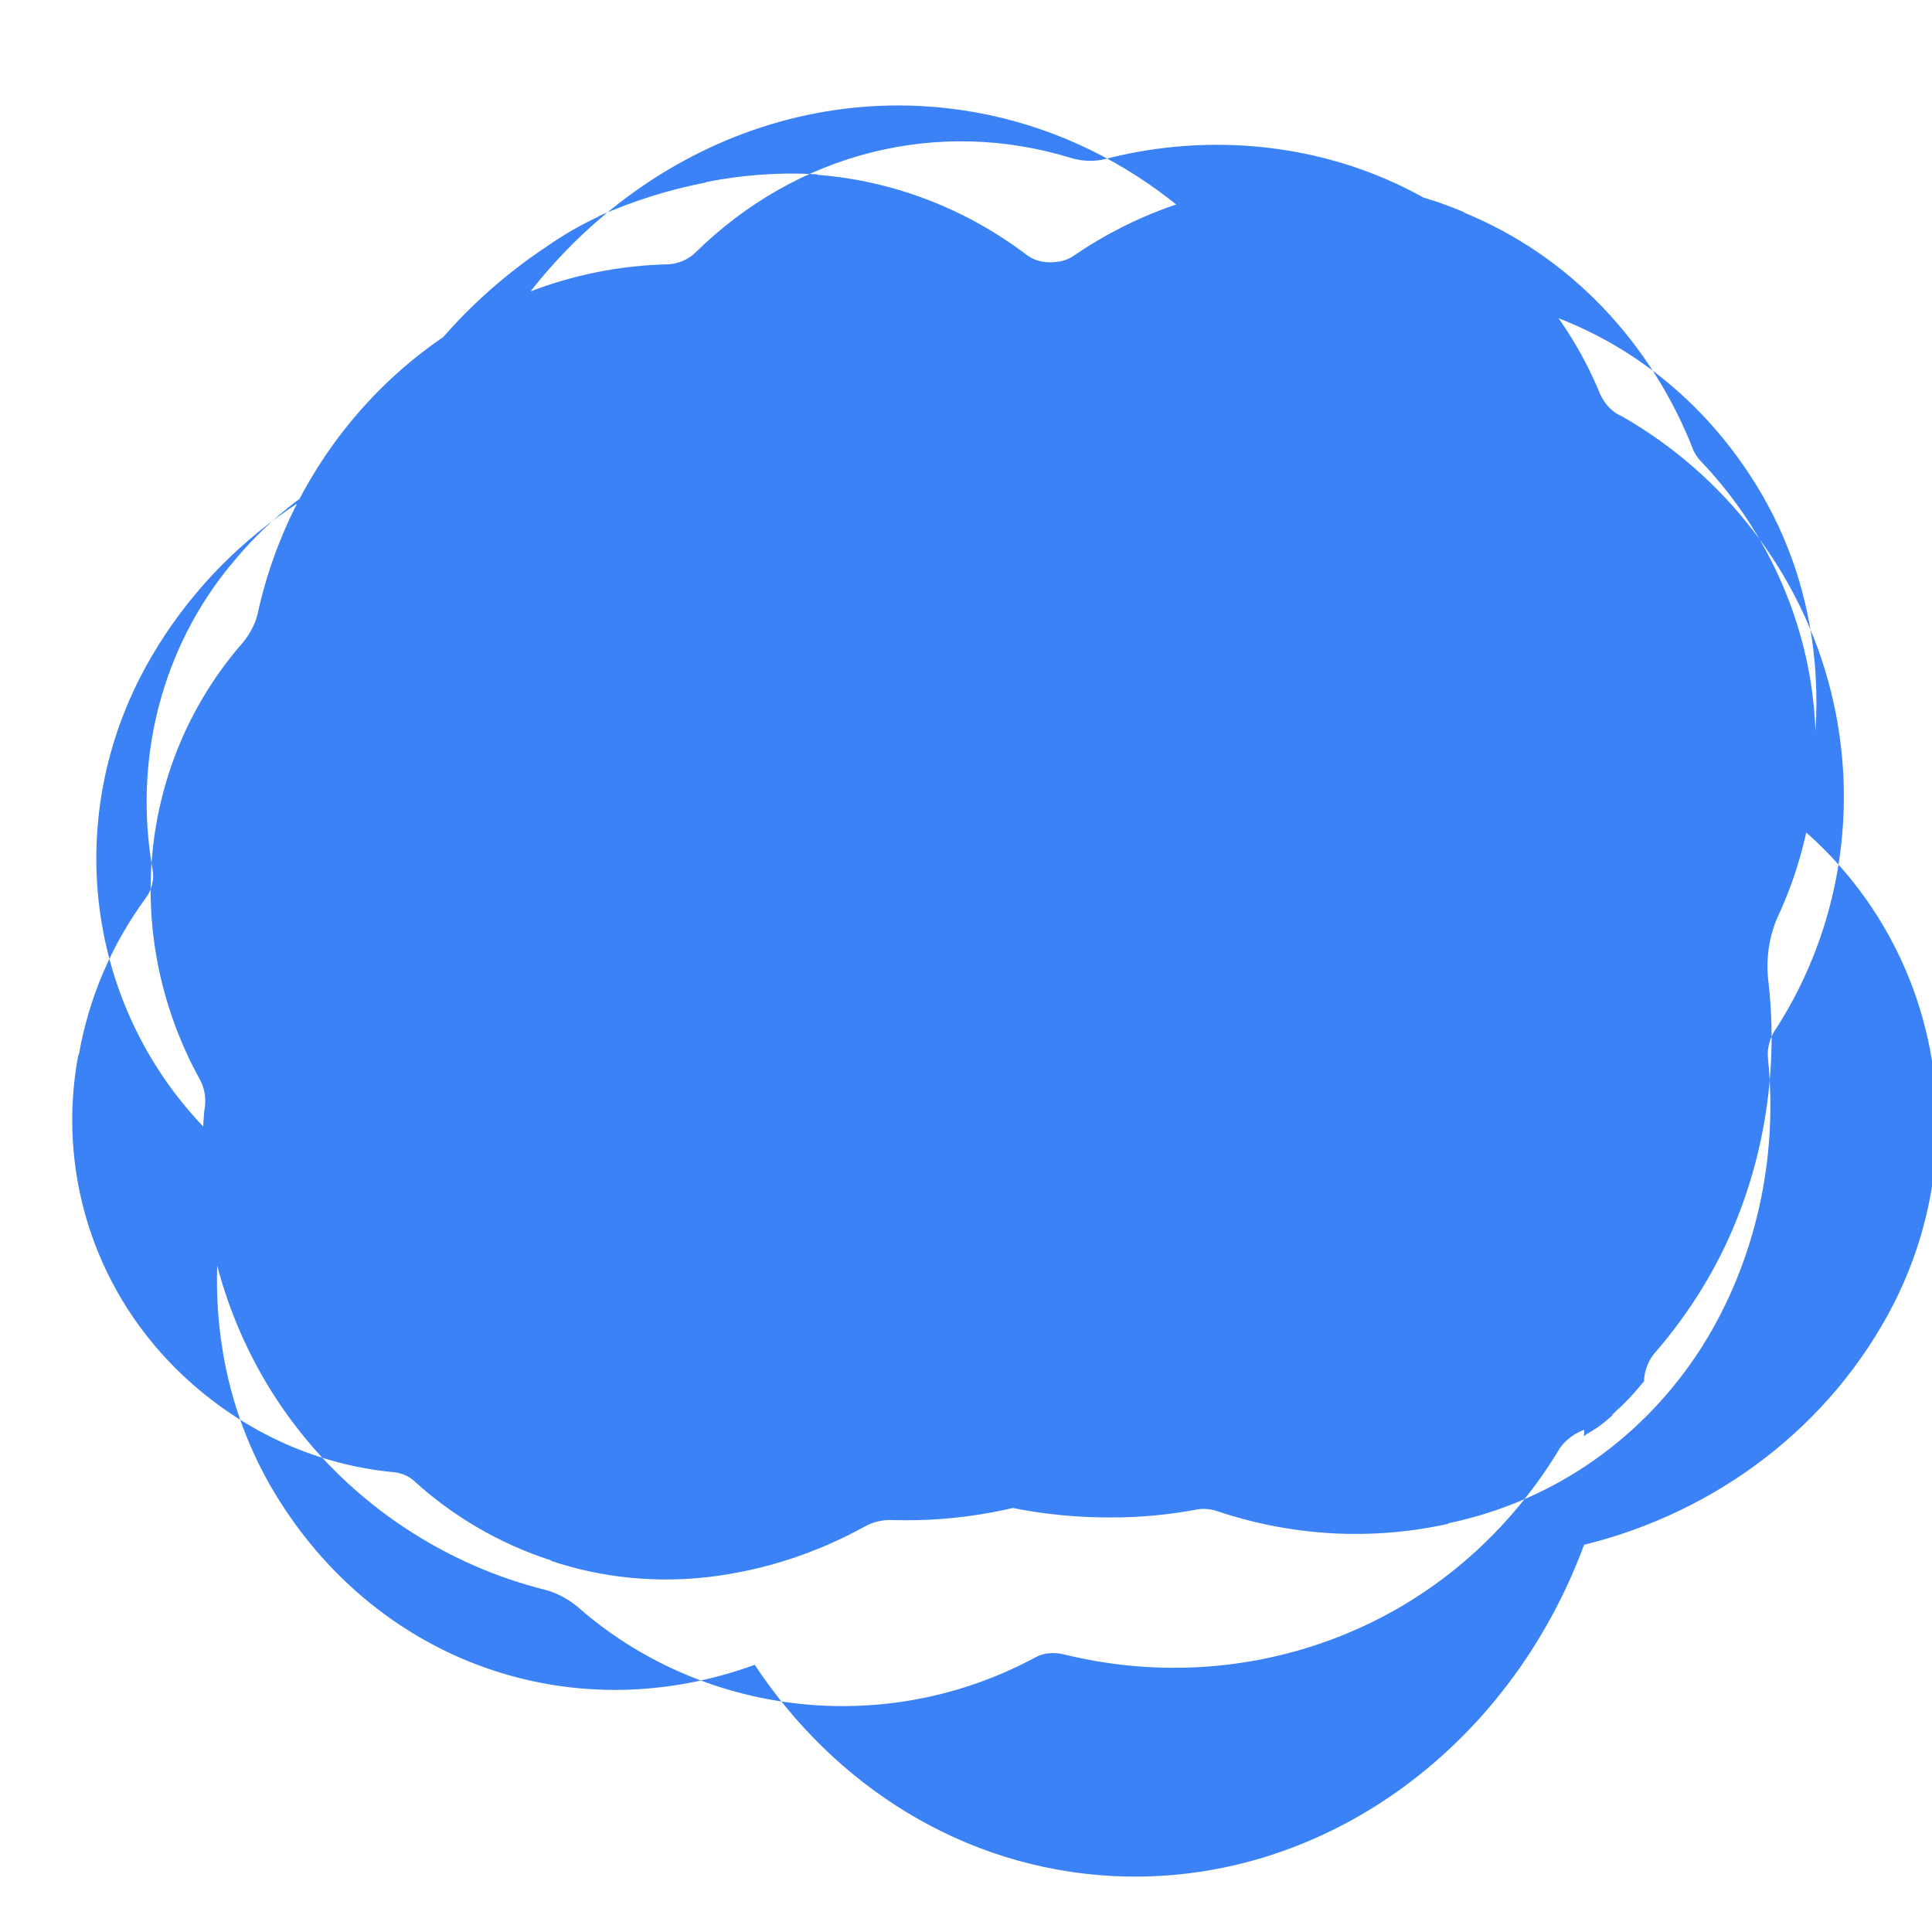 <?xml version="1.0" encoding="UTF-8"?>
<svg width="512" height="512" viewBox="0 0 512 512" fill="none" xmlns="http://www.w3.org/2000/svg">
<path d="M477.043 219.205C484.948 188.542 482.909 154.687 463.417 125.391C435.756 83.642 385.783 66.951 338.851 84.079C317.765 52.149 283.743 30.131 243.848 28.092C189.198 25.353 139.225 61.4 119.064 115.883C83.902 124.521 53.581 147.398 37.025 179.731C15.194 222.713 24.993 274.789 61.825 306.062C53.92 336.725 55.959 370.58 75.451 399.876C103.111 441.625 153.084 458.316 200.017 441.188C221.103 473.118 255.124 495.136 295.019 497.175C349.669 499.914 399.643 463.867 419.804 409.384C454.966 400.746 485.287 377.869 501.843 345.536C523.673 302.554 513.874 250.478 477.043 219.205ZM419.804 378.908C417.432 379.777 415.06 381.483 413.525 383.535C400.347 405.579 381.028 422.793 357.338 432.723C333.647 442.653 307.231 444.707 281.668 438.361C279.12 437.838 276.572 438.013 274.37 439.229C234.049 460.939 185.668 454.417 153.258 425.99C150.886 423.938 147.842 422.27 144.797 421.402C118.382 414.881 93.661 399.006 76.632 375.648C59.603 352.29 51.465 323.166 54.158 294.218C54.687 291.644 54.341 288.72 53.101 286.32C32.602 249.435 35.994 203.785 63.359 171.441C65.731 168.868 67.609 165.77 68.311 162.497C73.948 136.728 87.975 113.544 107.608 96.844C127.241 80.144 151.634 70.567 177.197 70.044C179.744 69.871 182.292 68.825 184.151 67.081C211.285 40.268 248.775 31.106 283.743 41.836C287.134 42.882 290.701 42.882 294.092 41.836C320.507 35.316 348.311 38.055 372.001 49.623C395.692 61.192 414.348 80.667 424.075 104.488C425.264 107.064 427.283 109.289 429.831 110.335C457.142 125.914 477.304 152.028 485.112 182.828C492.919 213.629 487.636 246.145 470.782 272.437C469.066 274.836 468.196 277.761 468.548 280.683C471.242 307.283 465.152 334.327 451.269 356.546C435.756 381.135 411.733 397.835 383.923 403.661L383.752 403.835C363.414 408.338 342.21 407.115 322.349 400.398C320.681 399.876 318.661 399.702 317.121 400.05C309.661 401.444 302.201 402.141 294.741 402.141C265.721 402.316 237.44 392.91 214.829 374.954C213.294 373.73 211.582 373.381 209.563 373.555C184.151 376.139 158.765 370.058 138.083 356.372L138.255 356.198C117.573 342.511 102.758 321.842 96.179 298.309L96.006 298.135C90.743 279.314 91.088 258.994 96.88 240.174C97.582 238.256 97.409 236.338 96.535 234.594C85.085 214.497 80.511 191.313 84.075 168.692C84.248 168.344 84.248 168.17 84.421 167.821C88.158 145.026 98.922 124.356 115.059 108.179C129.088 94.318 146.289 84.388 165.089 79.184L165.261 79.011C181.122 75.039 197.47 75.039 213.294 79.011C215.313 79.534 217.505 79.707 219.352 79.184C232.88 74.842 247.26 72.925 261.463 73.448C261.636 73.448 261.636 73.448 261.808 73.448C276.018 73.966 290.024 76.605 303.377 81.662C305.396 82.534 307.588 82.534 309.607 81.662C326.445 75.388 344.663 73.294 362.413 75.916C380.164 78.537 396.859 85.606 410.888 96.671C411.061 96.844 411.234 97.018 411.407 97.192C425.437 108.257 436.578 122.466 443.865 138.819C451.152 155.173 454.19 173.128 452.809 190.96V191.134C451.596 208.87 446.486 226.13 437.796 241.51C436.405 243.602 435.709 246.002 435.709 248.402C435.709 252.379 435.536 256.366 435.191 260.347C432.6 284.059 422.757 306.349 406.619 323.784C388.696 342.975 364.796 355.064 339.325 358.29H339.153C336.108 358.811 333.237 360.381 331.218 362.606C319.231 375.648 304.593 386.104 288.278 393.142C272.155 400.005 254.577 403.313 236.827 402.844H236.654C234.107 402.67 231.386 403.313 229.194 404.529C216.446 411.573 202.59 416.109 188.366 417.852C174.142 419.594 159.573 418.2 146.116 413.664L145.943 413.491C132.479 409.128 120.054 401.909 109.45 392.214C107.953 390.991 106.111 390.294 104.096 390.121C82.558 388.029 62.485 378.443 46.528 362.619C35.636 351.767 27.699 338.554 23.258 324.174C18.818 309.793 17.955 294.523 20.737 279.63L20.91 279.457C23.514 264.561 29.544 250.356 38.571 238.07C40.242 235.845 40.944 233.101 40.415 230.352C37.903 216.065 38.431 201.355 41.996 187.503C45.56 173.651 52.013 160.872 60.96 149.929L61.133 149.755C70.079 138.639 81.213 129.637 93.834 123.301C95.334 122.433 96.535 121.04 97.236 119.471C108.113 97.702 124.333 79.011 144.624 65.511C149.037 62.414 153.749 59.663 158.634 57.396L158.807 57.223C167.799 53.251 177.178 50.296 186.824 48.408C186.997 48.408 186.997 48.408 187.17 48.234C196.789 46.346 206.409 45.638 216.1 46.161C216.273 46.161 216.618 46.161 216.791 46.346C236.827 47.928 255.97 55.321 272.154 67.604C274.001 69.001 276.2 69.513 278.392 69.513C280.584 69.513 282.949 69.001 284.796 67.604C295.922 60.03 308.329 54.476 321.597 51.368C328.863 49.624 336.289 48.578 343.753 48.234H343.925C358.996 47.537 374.003 50.296 387.859 56.176C387.859 56.176 388.032 56.176 388.032 56.35C401.9 62.059 414.348 70.567 424.779 81.488C435.209 92.409 443.366 105.361 448.821 119.471C449.35 120.517 450.051 121.563 450.925 122.433C465.844 138.117 475.98 158.078 479.656 179.554C483.332 201.031 480.309 223.294 471.069 243.086C468.868 248.055 468.024 253.721 468.548 259.301C471.415 283.029 467.689 307.227 457.852 328.753C452.809 339.721 446.14 349.848 438.158 358.989C436.751 360.906 435.882 363.13 435.709 365.526C435.709 365.7 435.709 365.873 435.709 366.047C433.985 368.098 432.234 370.149 430.31 372.025C430.137 372.199 429.965 372.373 429.792 372.547C428.956 373.243 428.093 374.114 427.229 374.984V375.158C426.019 376.204 424.809 377.249 423.599 378.121C422.562 378.818 421.698 379.339 420.834 379.862C420.313 380.036 420.054 380.471 419.804 380.645V378.908Z" fill="#3B82F6"/>
</svg>
